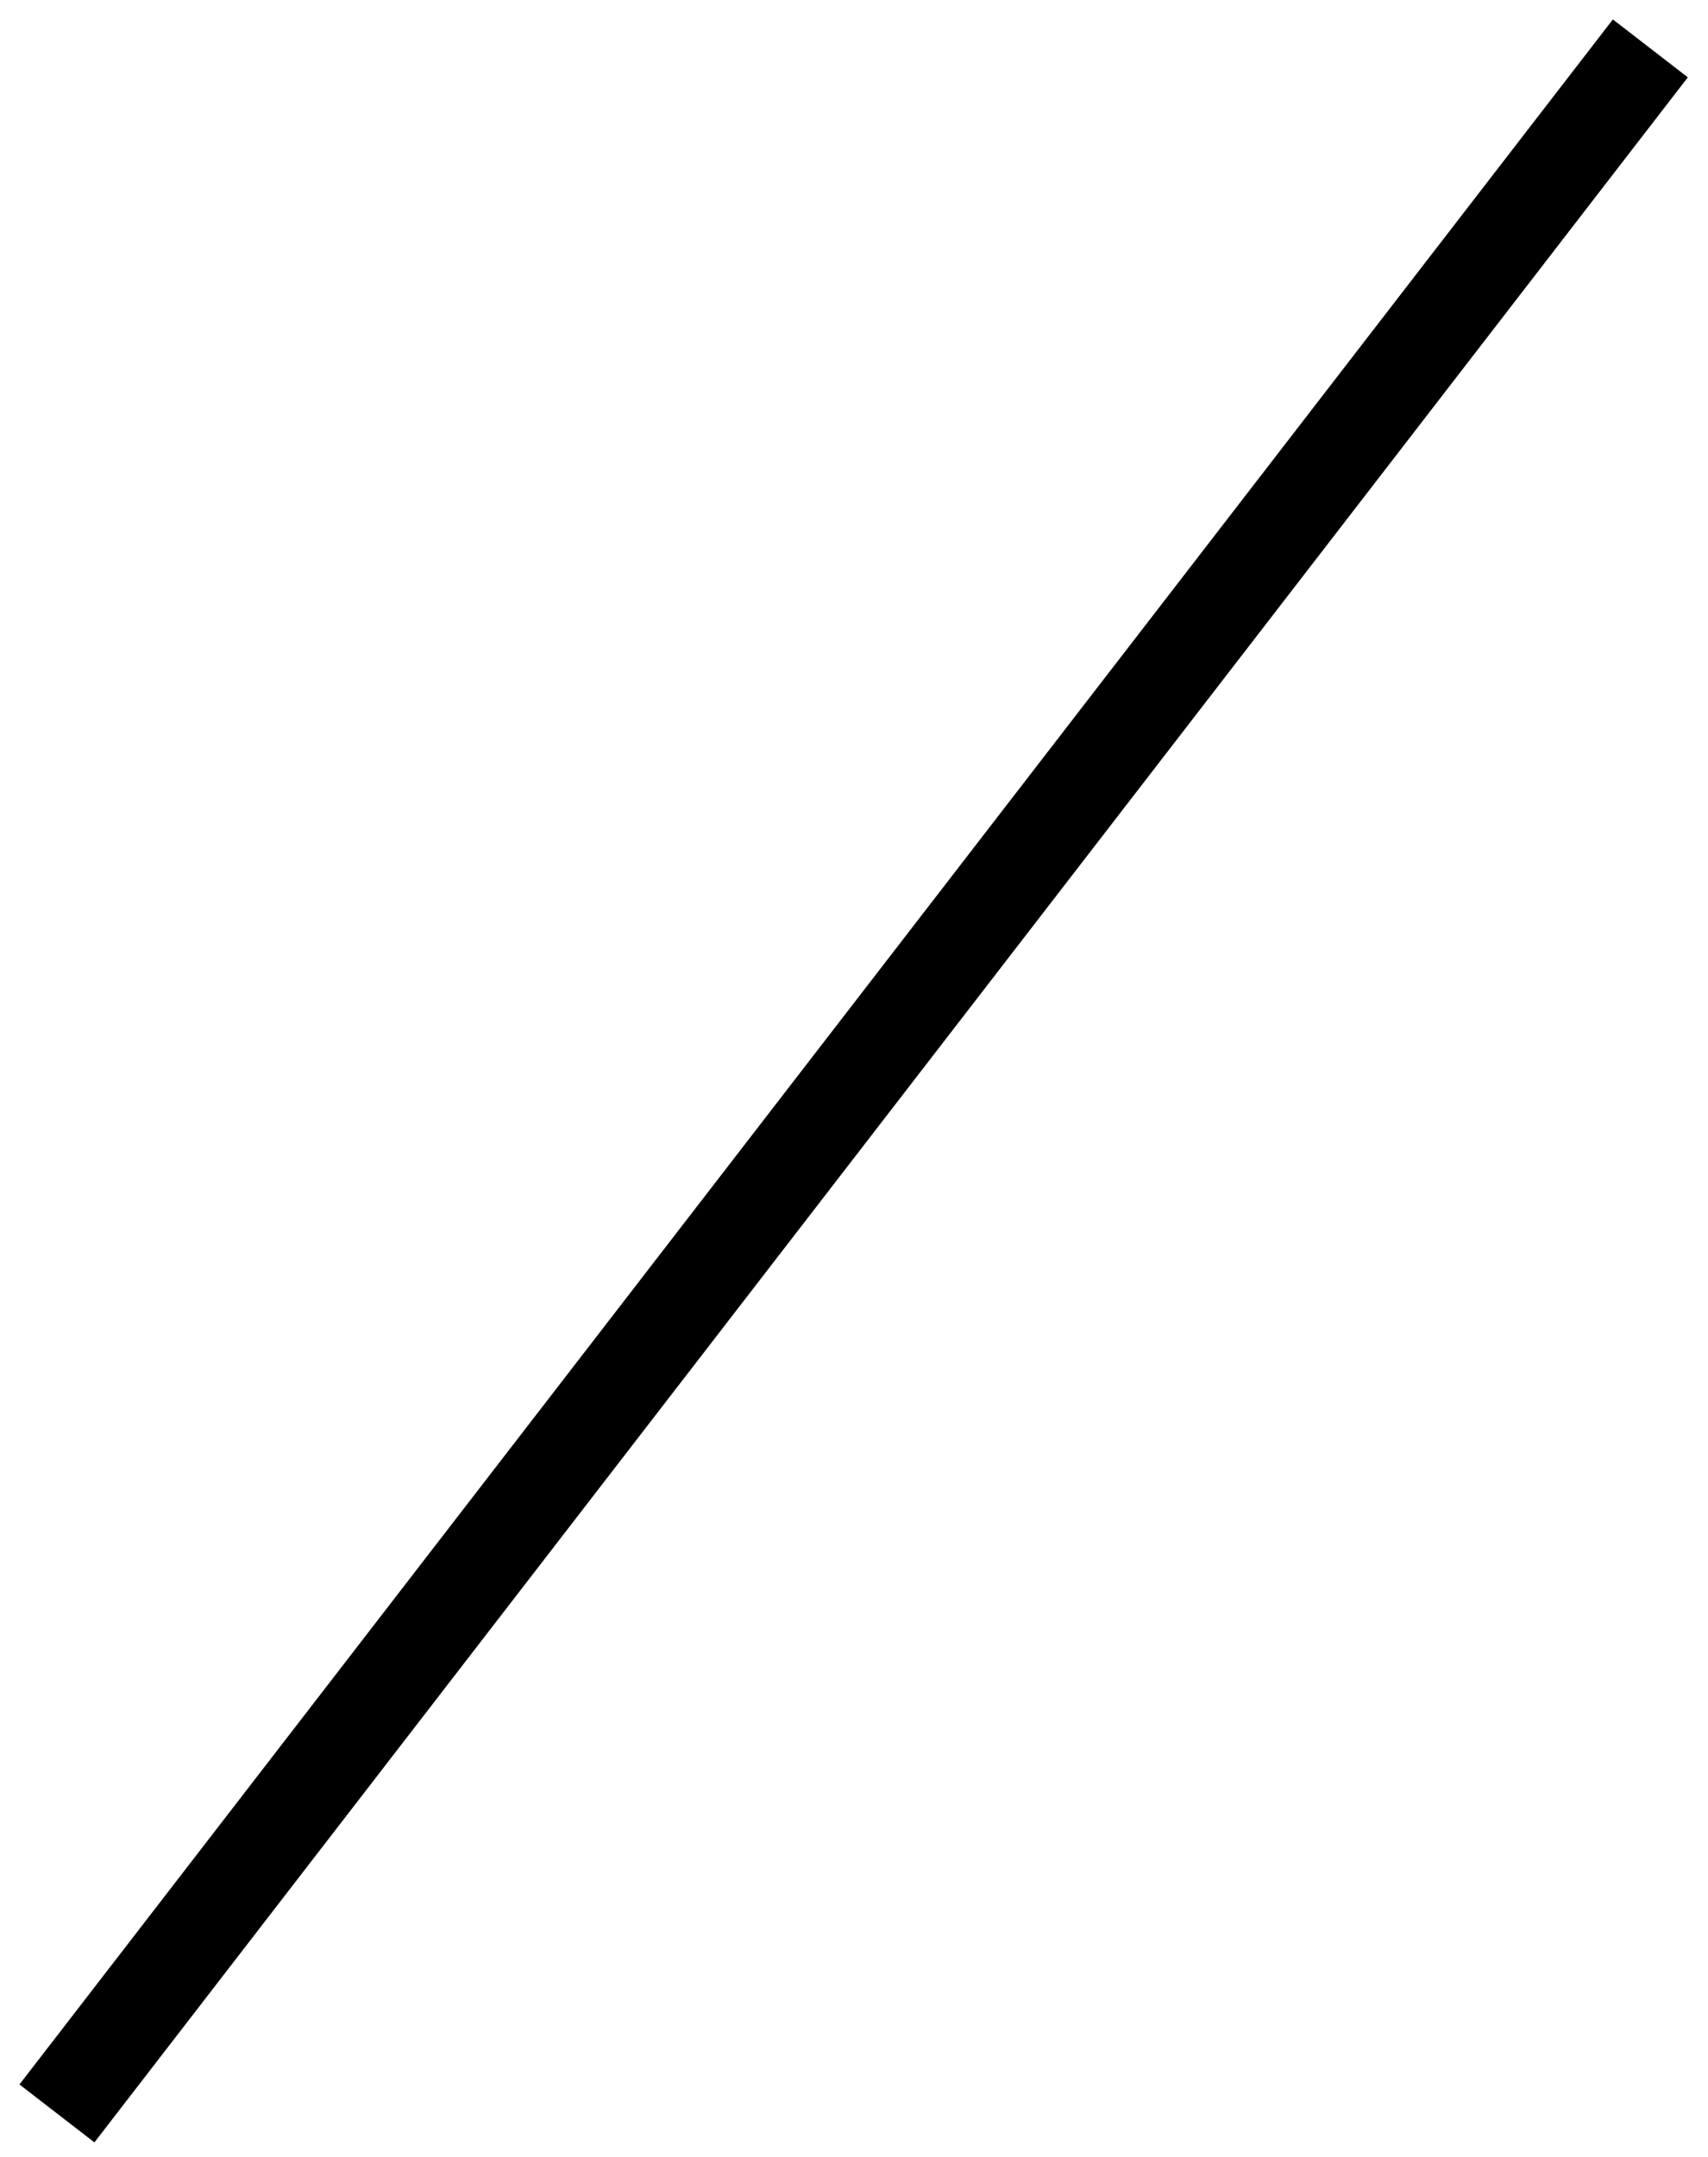 <?xml version="1.0" encoding="UTF-8" standalone="no"?><svg xmlns="http://www.w3.org/2000/svg" xmlns:xlink="http://www.w3.org/1999/xlink" clip-rule="evenodd" stroke-miterlimit="4.00" viewBox="0 0 126 159"><desc>SVG generated by Keynote</desc><defs></defs><g transform="matrix(1.00, 0.00, -0.00, -1.00, 0.0, 159.0)"><path d="M 0.0 0.0 L 192.7 0.0 " fill="none" stroke="#000000" stroke-width="7.00" transform="matrix(0.61, 0.79, 0.79, -0.61, 4.2, 3.2)"></path></g></svg>